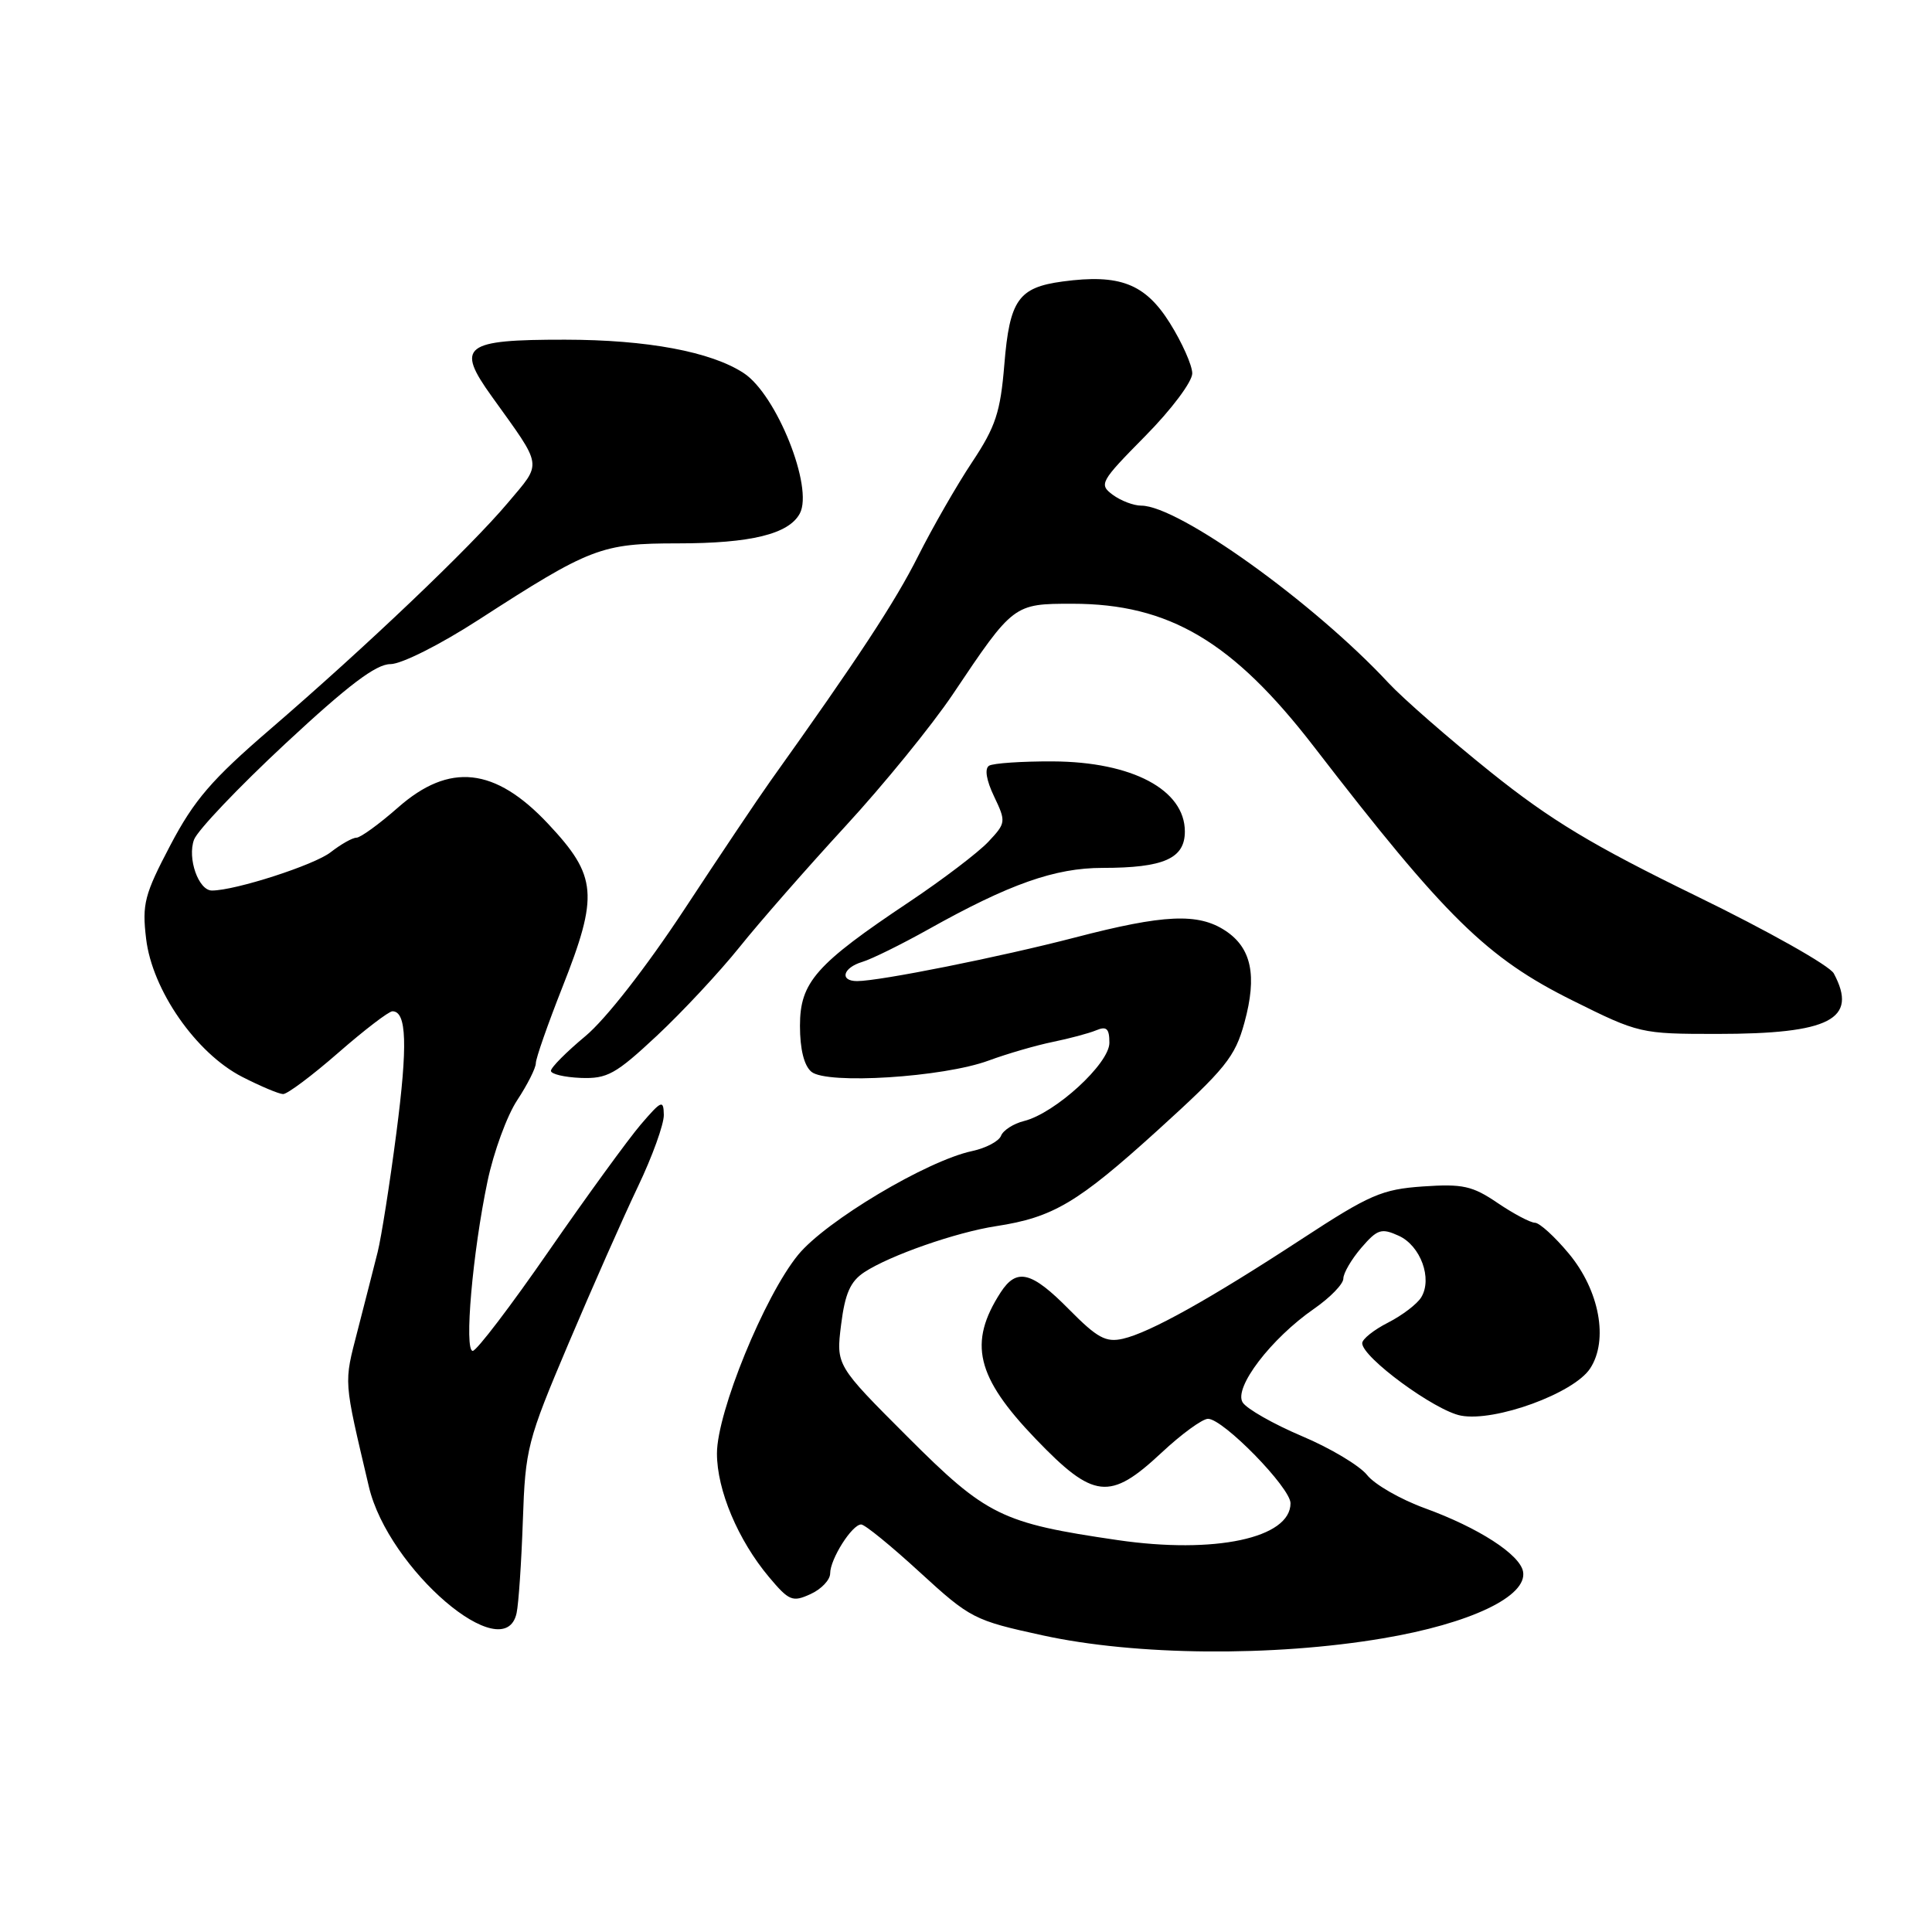 <?xml version="1.0" encoding="UTF-8" standalone="no"?>
<!DOCTYPE svg PUBLIC "-//W3C//DTD SVG 1.1//EN" "http://www.w3.org/Graphics/SVG/1.1/DTD/svg11.dtd" >
<svg xmlns="http://www.w3.org/2000/svg" xmlns:xlink="http://www.w3.org/1999/xlink" version="1.1" viewBox="0 0 256 256">
 <g >
 <path fill="currentColor"
d=" M 183.23 217.09 C 194.82 215.14 202.44 211.51 201.81 208.23 C 201.37 205.96 195.90 202.43 188.81 199.85 C 185.56 198.67 182.11 196.68 181.14 195.44 C 180.16 194.21 176.28 191.88 172.50 190.29 C 168.73 188.69 165.20 186.68 164.66 185.83 C 163.44 183.89 168.41 177.37 174.13 173.41 C 176.26 171.93 178.00 170.14 178.00 169.42 C 178.00 168.70 179.07 166.87 180.38 165.34 C 182.52 162.86 183.04 162.70 185.35 163.75 C 188.24 165.07 189.83 169.43 188.32 171.90 C 187.79 172.78 185.81 174.29 183.93 175.25 C 182.04 176.21 180.50 177.44 180.50 177.98 C 180.50 179.86 190.15 186.94 193.59 187.58 C 198.11 188.43 208.55 184.62 210.70 181.33 C 213.16 177.58 211.94 170.99 207.88 166.11 C 206.02 163.87 204.00 162.03 203.39 162.02 C 202.78 162.01 200.55 160.83 198.44 159.40 C 195.10 157.13 193.82 156.85 188.55 157.21 C 183.11 157.59 181.49 158.29 172.50 164.17 C 160.28 172.16 152.37 176.57 148.80 177.39 C 146.53 177.91 145.40 177.29 141.66 173.51 C 136.68 168.46 134.72 167.97 132.59 171.25 C 128.27 177.94 129.34 182.44 137.21 190.64 C 144.92 198.67 147.05 198.90 153.90 192.50 C 156.54 190.03 159.32 188.00 160.07 188.00 C 162.08 188.00 171.00 197.13 171.00 199.19 C 171.00 203.81 160.95 205.95 148.09 204.07 C 132.69 201.82 130.73 200.86 120.24 190.37 C 110.78 180.91 110.78 180.91 111.45 175.53 C 111.97 171.38 112.68 169.79 114.53 168.57 C 117.93 166.34 126.70 163.28 132.00 162.47 C 139.54 161.31 142.78 159.39 153.34 149.82 C 162.41 141.59 163.65 140.06 164.90 135.48 C 166.60 129.26 165.83 125.59 162.35 123.31 C 158.75 120.95 154.22 121.16 142.50 124.21 C 132.55 126.80 116.57 130.00 113.57 130.00 C 111.21 130.00 111.68 128.23 114.25 127.46 C 115.49 127.09 119.42 125.15 123.00 123.15 C 133.75 117.13 139.79 115.00 146.10 115.00 C 154.20 115.00 157.00 113.76 157.00 110.18 C 157.00 104.65 150.02 100.94 139.51 100.89 C 135.41 100.87 131.60 101.13 131.06 101.46 C 130.44 101.84 130.69 103.38 131.72 105.53 C 133.32 108.89 133.30 109.05 130.95 111.55 C 129.62 112.96 124.93 116.53 120.52 119.48 C 108.09 127.78 106.00 130.14 106.00 135.93 C 106.00 139.02 106.54 141.21 107.52 142.02 C 109.57 143.72 124.99 142.75 131.00 140.53 C 133.47 139.62 137.30 138.51 139.50 138.06 C 141.70 137.61 144.29 136.92 145.25 136.52 C 146.63 135.94 147.00 136.29 147.00 138.18 C 147.00 140.93 139.82 147.51 135.69 148.54 C 134.29 148.89 132.92 149.77 132.64 150.50 C 132.36 151.22 130.64 152.13 128.82 152.52 C 122.83 153.79 109.41 161.80 105.75 166.28 C 101.29 171.74 95.00 187.13 95.00 192.59 C 95.00 197.45 97.79 204.07 101.89 208.96 C 104.55 212.13 105.01 212.32 107.39 211.23 C 108.83 210.58 110.00 209.34 110.00 208.49 C 110.00 206.58 112.90 202.00 114.11 202.00 C 114.60 202.00 118.09 204.85 121.88 208.33 C 128.57 214.46 129.06 214.71 138.14 216.69 C 150.47 219.39 168.67 219.55 183.23 217.09 Z  M 68.45 213.75 C 68.72 212.51 69.09 207.00 69.28 201.50 C 69.61 191.91 69.86 190.94 75.34 178.00 C 78.49 170.57 82.62 161.23 84.53 157.23 C 86.44 153.24 87.98 148.96 87.96 147.73 C 87.92 145.69 87.66 145.80 84.91 149.00 C 83.26 150.93 77.78 158.46 72.73 165.75 C 67.69 173.04 63.15 179.00 62.64 179.00 C 61.48 179.00 62.62 165.94 64.60 156.52 C 65.41 152.66 67.18 147.82 68.54 145.77 C 69.89 143.72 71.00 141.52 71.00 140.88 C 71.00 140.24 72.58 135.73 74.50 130.86 C 79.35 118.59 79.14 116.10 72.63 109.16 C 65.59 101.66 59.55 101.00 52.74 107.00 C 50.24 109.20 47.76 111.00 47.23 111.00 C 46.70 111.00 45.17 111.87 43.82 112.92 C 41.68 114.61 31.18 118.00 28.08 118.00 C 26.30 118.00 24.80 113.72 25.71 111.26 C 26.16 110.04 31.61 104.31 37.83 98.52 C 46.15 90.78 49.82 88.00 51.73 88.00 C 53.19 88.00 58.29 85.44 63.41 82.13 C 78.24 72.55 79.68 72.00 89.81 72.00 C 99.49 72.00 104.52 70.77 105.98 68.04 C 107.82 64.60 102.90 52.29 98.55 49.44 C 94.22 46.60 85.77 45.02 74.87 45.01 C 61.43 45.00 60.35 45.84 65.17 52.54 C 72.01 62.08 71.88 61.17 67.29 66.63 C 62.32 72.53 48.59 85.61 35.81 96.62 C 28.04 103.31 25.72 106.01 22.57 112.00 C 19.14 118.53 18.81 119.78 19.36 124.38 C 20.16 131.19 25.98 139.56 32.09 142.69 C 34.52 143.93 36.95 144.96 37.51 144.97 C 38.06 144.99 41.35 142.53 44.82 139.50 C 48.29 136.47 51.52 134.00 52.00 134.00 C 53.89 134.00 54.04 138.47 52.52 150.13 C 51.65 156.84 50.53 163.94 50.04 165.91 C 49.54 167.89 48.35 172.57 47.38 176.32 C 45.55 183.44 45.49 182.59 48.88 197.00 C 51.46 207.93 66.85 221.11 68.45 213.75 Z  M 87.04 137.24 C 90.42 134.08 95.34 128.80 97.99 125.50 C 100.63 122.20 106.94 115.00 112.00 109.50 C 117.07 104.00 123.48 96.12 126.25 92.00 C 134.28 80.02 134.31 80.00 142.09 80.00 C 154.91 80.00 163.36 85.00 174.12 98.96 C 191.56 121.58 197.01 126.93 208.39 132.58 C 217.15 136.94 217.42 137.00 227.49 137.00 C 242.49 137.00 246.24 135.06 242.99 128.99 C 242.44 127.95 234.23 123.33 224.74 118.71 C 211.00 112.01 205.47 108.68 197.50 102.29 C 192.00 97.88 185.93 92.58 184.00 90.51 C 174.09 79.85 156.17 67.00 151.22 67.00 C 150.21 67.00 148.51 66.35 147.44 65.56 C 145.59 64.18 145.78 63.83 151.75 57.78 C 155.22 54.27 157.99 50.57 157.98 49.47 C 157.97 48.39 156.63 45.39 155.01 42.80 C 151.73 37.58 148.38 36.28 140.80 37.30 C 134.94 38.09 133.78 39.75 133.08 48.30 C 132.56 54.61 131.93 56.54 128.82 61.22 C 126.81 64.24 123.58 69.86 121.65 73.70 C 118.59 79.78 113.73 87.18 102.08 103.50 C 100.51 105.70 95.38 113.35 90.68 120.50 C 85.63 128.17 80.26 135.06 77.56 137.30 C 75.05 139.39 73.00 141.45 73.00 141.89 C 73.00 142.32 74.78 142.74 76.95 142.83 C 80.46 142.96 81.57 142.35 87.04 137.24 Z "/>
</g>
</svg>